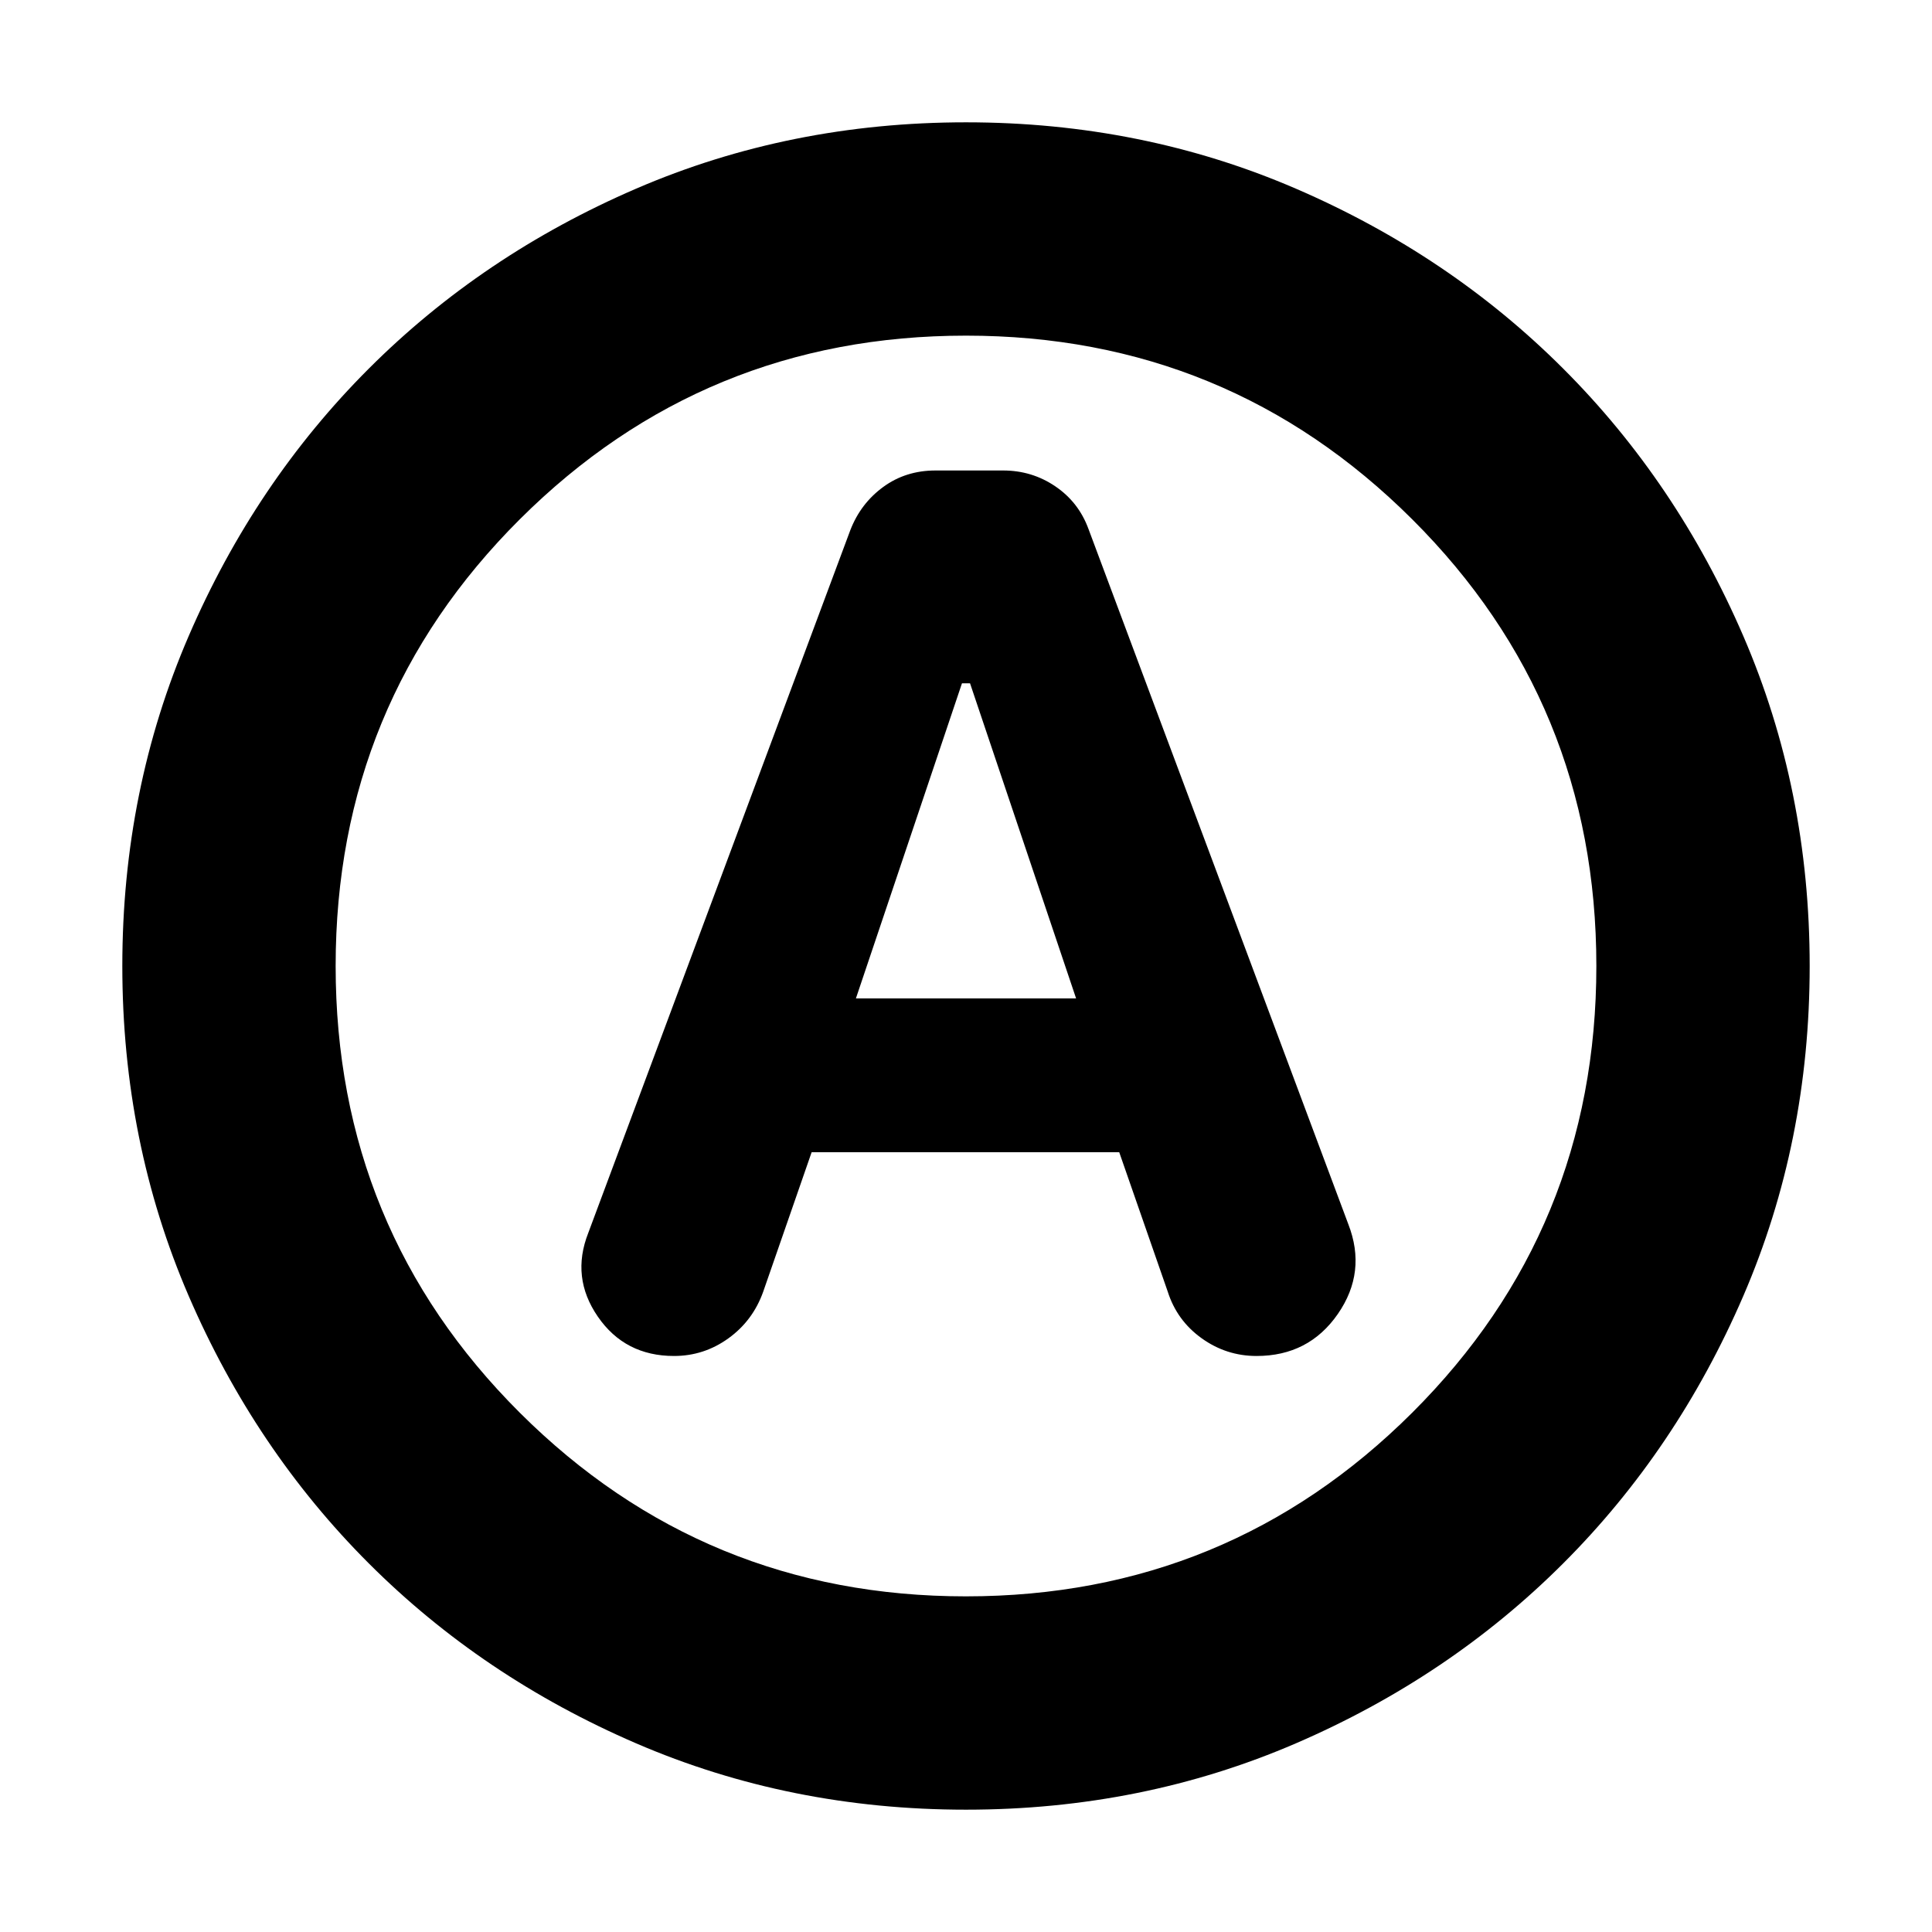 <svg xmlns="http://www.w3.org/2000/svg" height="24" viewBox="0 -960 960 960" width="24"><path d="M403.3-387.48h152.83l24.09 69.22q4.56 14.39 16.85 23.22 12.28 8.82 27.3 8.82 25.93 0 40.39-20.87t5.2-44.65L540.87-697.13q-4.88-13.33-16.49-21.21-11.6-7.88-25.97-7.88h-33.54q-14.83 0-26.02 8.2-11.2 8.19-16.33 21.45L292.3-347.35q-8.69 22.09 4.78 41.61 13.46 19.52 37.83 19.52 14.86 0 27.02-8.76t17.29-23.15l24.08-69.35Zm22-76.43L478-620.48h4l52.7 156.57H425.3ZM480-60.78q-87.52 0-163.91-32.96-76.38-32.96-132.88-89.47-56.51-56.5-89.47-132.88Q60.78-392.48 60.78-480t32.96-163.91q32.96-76.38 89.47-132.88 56.5-56.51 132.88-89.47 76.39-32.96 163.91-32.96t163.91 32.96q76.38 32.96 132.88 89.47 56.51 56.5 89.47 132.88 32.96 76.39 32.96 163.91t-32.96 163.91q-32.96 76.38-89.47 132.88-56.5 56.51-132.88 89.47Q567.52-60.78 480-60.78ZM480-480Zm-.01 313.22q130.18 0 221.71-91.24 91.52-91.24 91.52-221.98T701.7-701.98q-91.52-91.24-221.69-91.24-130.18 0-221.71 91.24-91.52 91.24-91.52 221.98t91.52 221.98q91.52 91.24 221.69 91.24Z"/></svg>